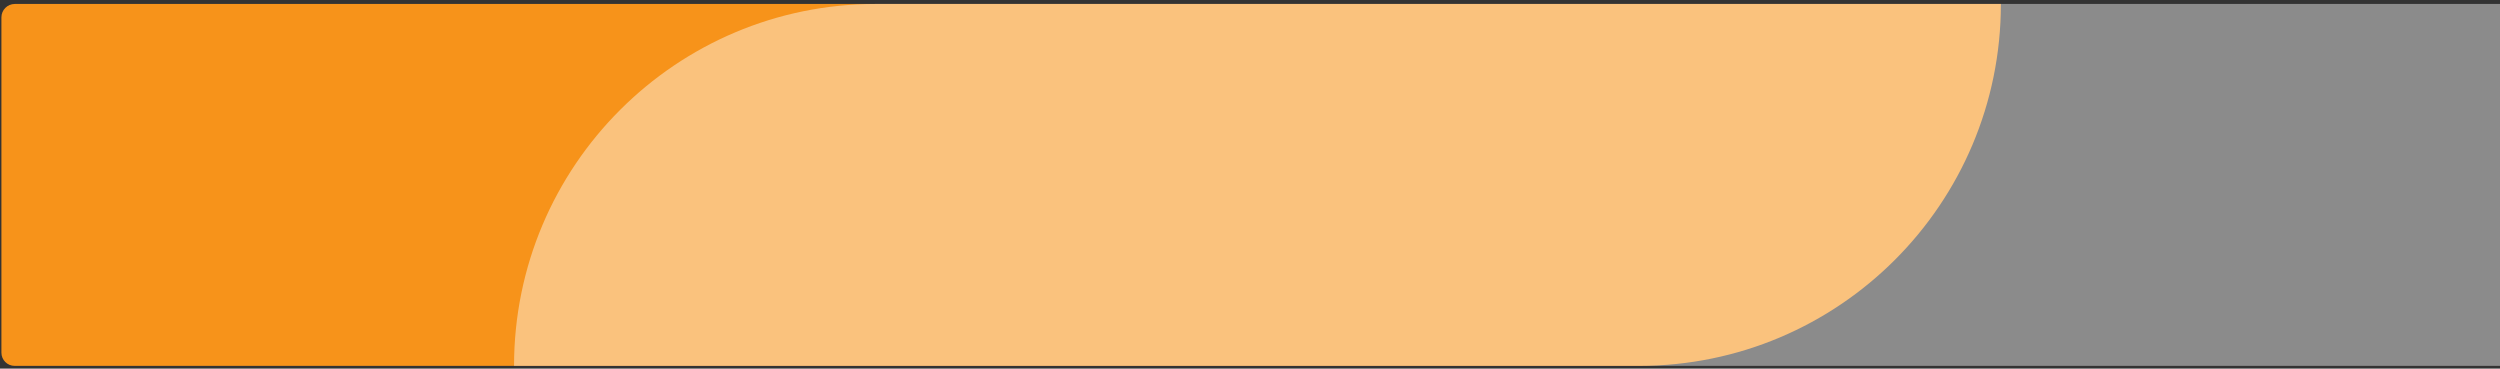<svg width="373" height="55" viewBox="0 0 373 55" fill="none" xmlns="http://www.w3.org/2000/svg">
<rect x="0" y="0" width="373" height="55" fill="#333333" stroke="none"/>
<g style="mix-blend-mode:darken">
<path d="M0.211 52.614C0.211 53.705 1.095 54.59 2.187 54.59H244.533C274.357 54.59 298.533 30.413 298.533 0.59H2.211C1.106 0.59 0.211 1.485 0.211 2.59L0.211 52.614Z" fill="#F7931A"/>
</g>
<g style="mix-blend-mode:soft-light">
<path d="M373 0.59H130.695C100.872 0.59 76.695 24.767 76.695 54.59H373V0.59Z" fill="white" fill-opacity="0.43"/>
</g>
</svg>
